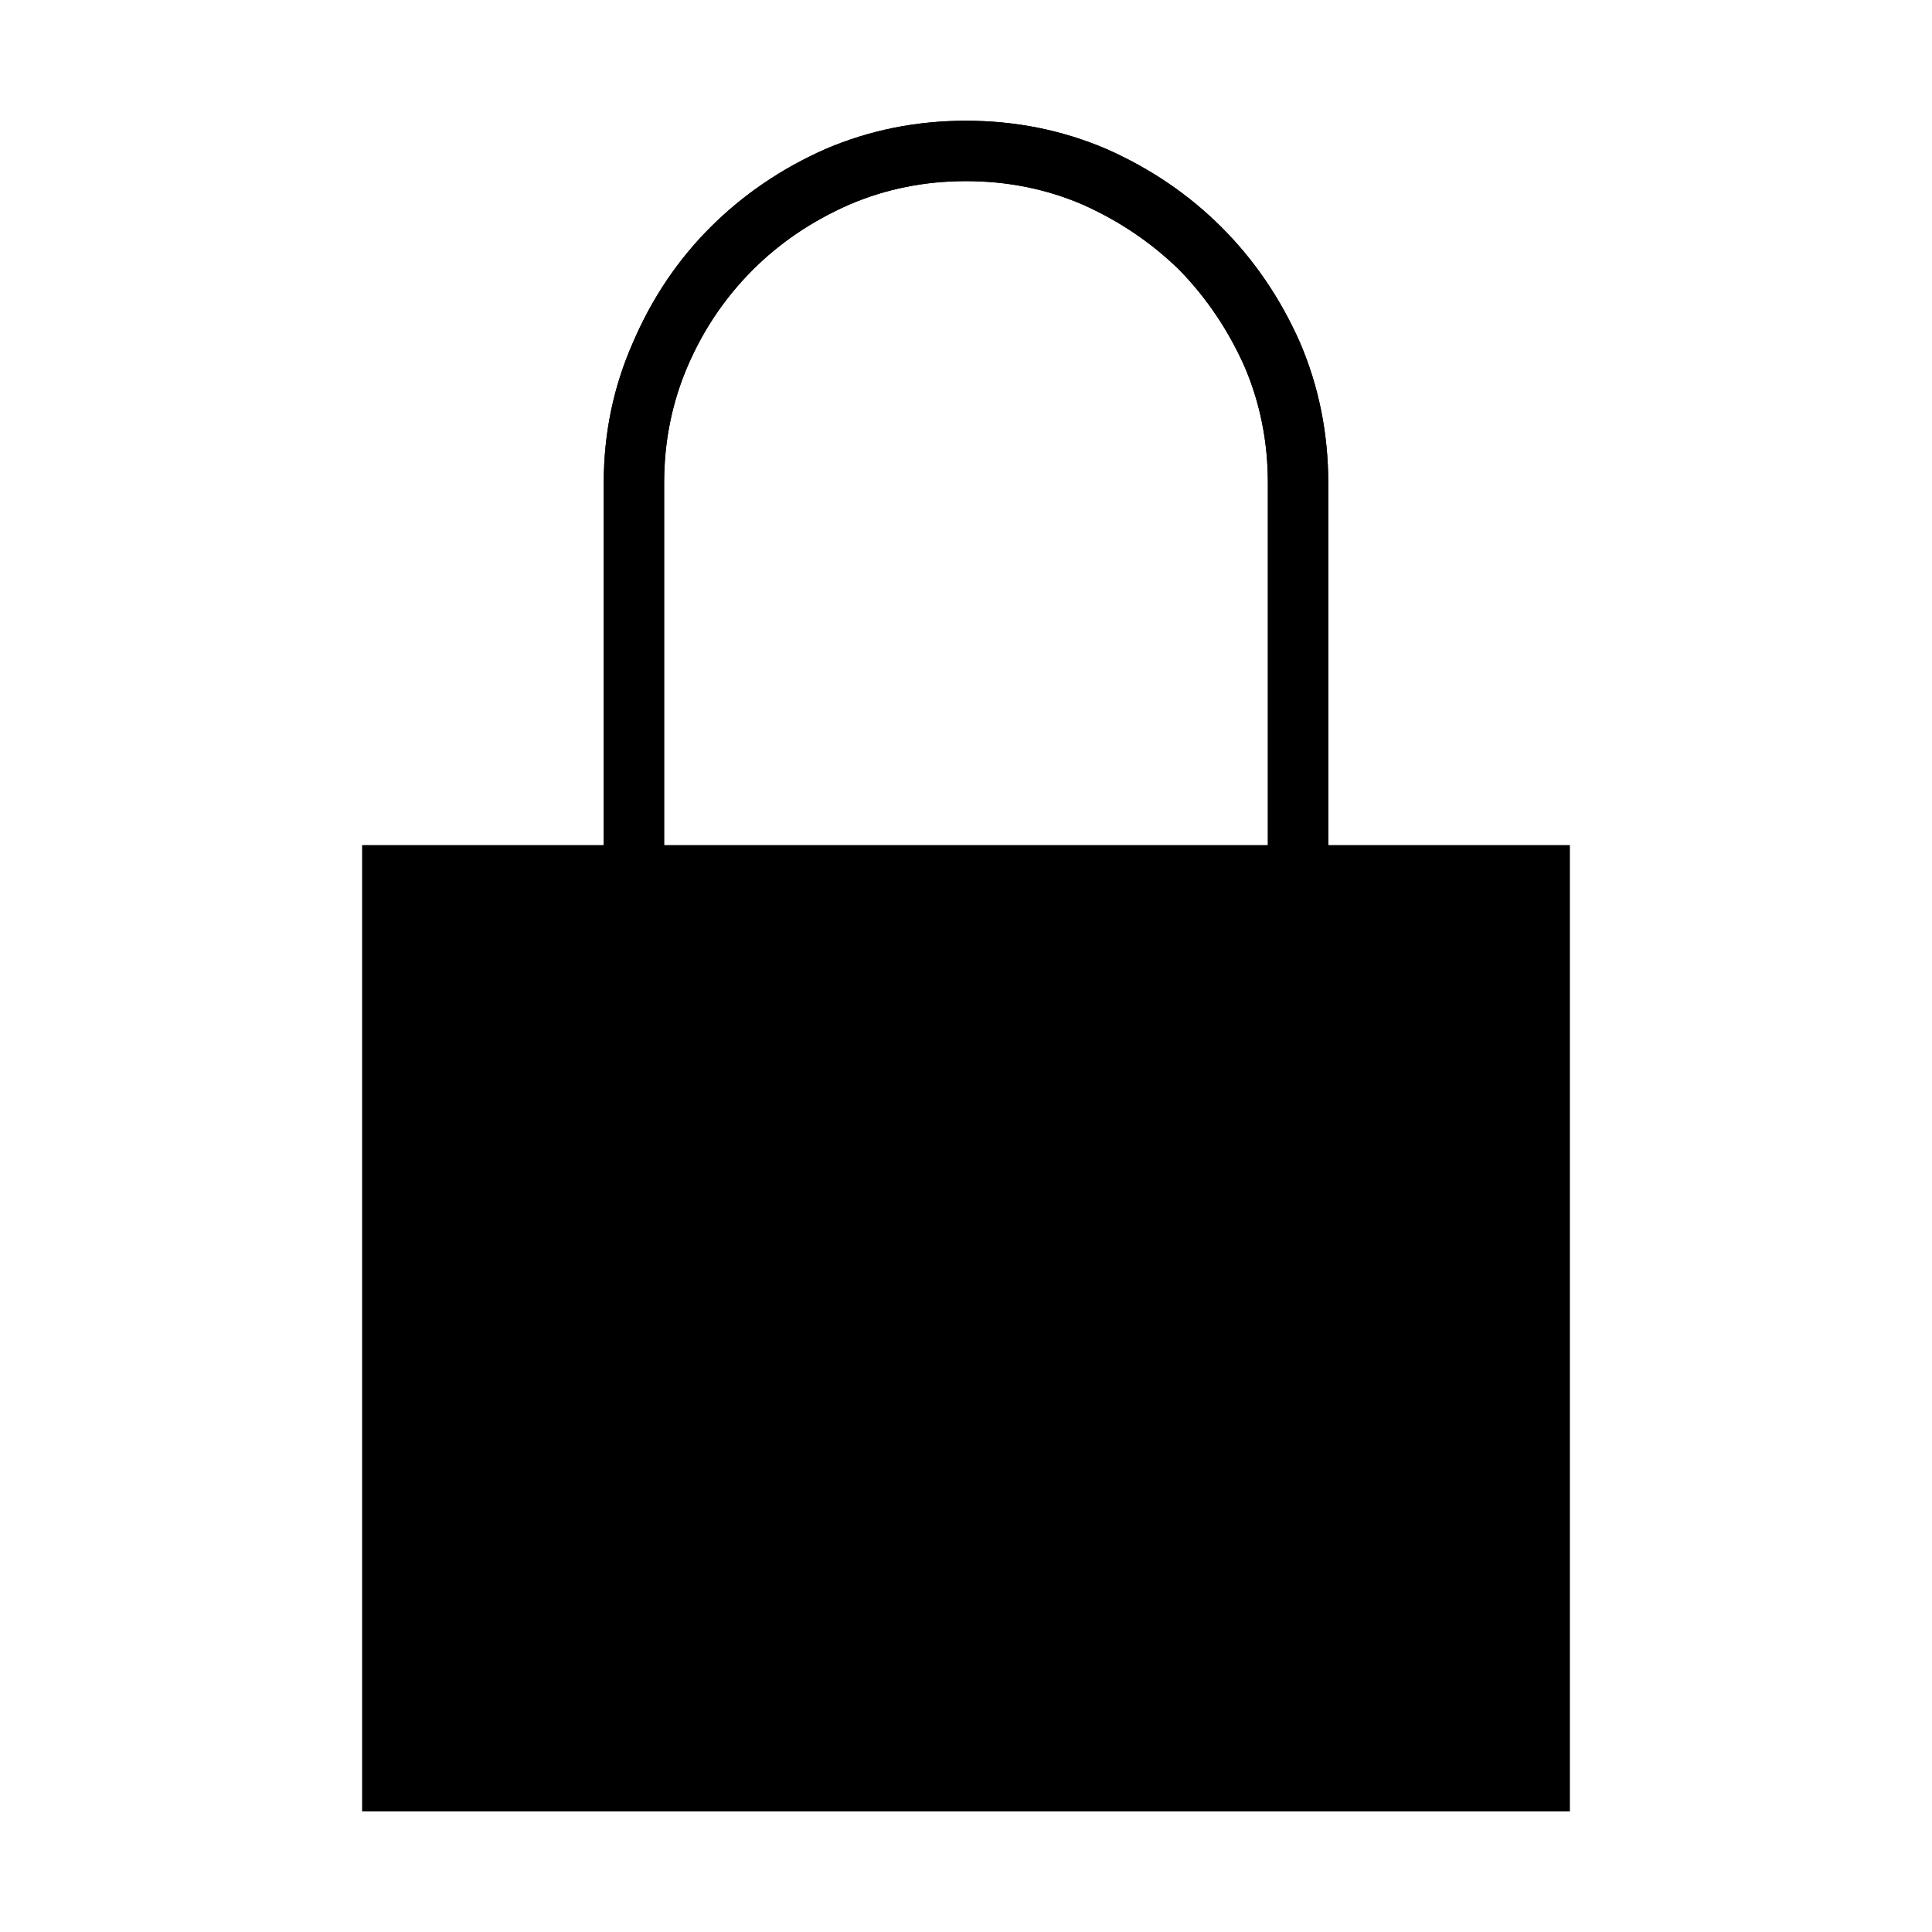 <?xml version="1.0" standalone="no"?>
<svg xmlns="http://www.w3.org/2000/svg" viewBox="0,0,2048,2048">
  <path class='OfficeIconColors_HighContrast' d='M 1408 896 h 256 v 1024 h -1280 v -1024 h 256 v -384 q 0 -79 31 -149 q 30 -70 82 -122 q 52 -52 122 -83 q 70 -30 149 -30 q 79 0 149 30 q 70 31 122 83 q 52 52 83 122 q 30 70 30 149 m -704 0 v 384 h 640 v -384 q 0 -66 -25 -124 q -26 -58 -69 -102 q -44 -43 -102 -69 q -58 -25 -124 -25 q -66 0 -124 25 q -59 26 -102 69 q -44 44 -69 102 q -25 58 -25 124 m 896 1344 v -896 h -1152 v 896 z'/>
  <path class='OfficeIconColors_m20' d='M 416 1888 v -960 h 1216 v 960 z'/>
  <path class='OfficeIconColors_m22' d='M 1408 896 h 256 v 1024 h -1280 v -1024 h 256 v -384 q 0 -79 31 -149 q 30 -70 82 -122 q 52 -52 122 -83 q 70 -30 149 -30 q 79 0 149 30 q 70 31 122 83 q 52 52 83 122 q 30 70 30 149 m -704 0 v 384 h 640 v -384 q 0 -66 -25 -124 q -26 -58 -69 -102 q -44 -43 -102 -69 q -58 -25 -124 -25 q -66 0 -124 25 q -59 26 -102 69 q -44 44 -69 102 q -25 58 -25 124 m 896 1344 v -896 h -1152 v 896 z'/>
</svg>